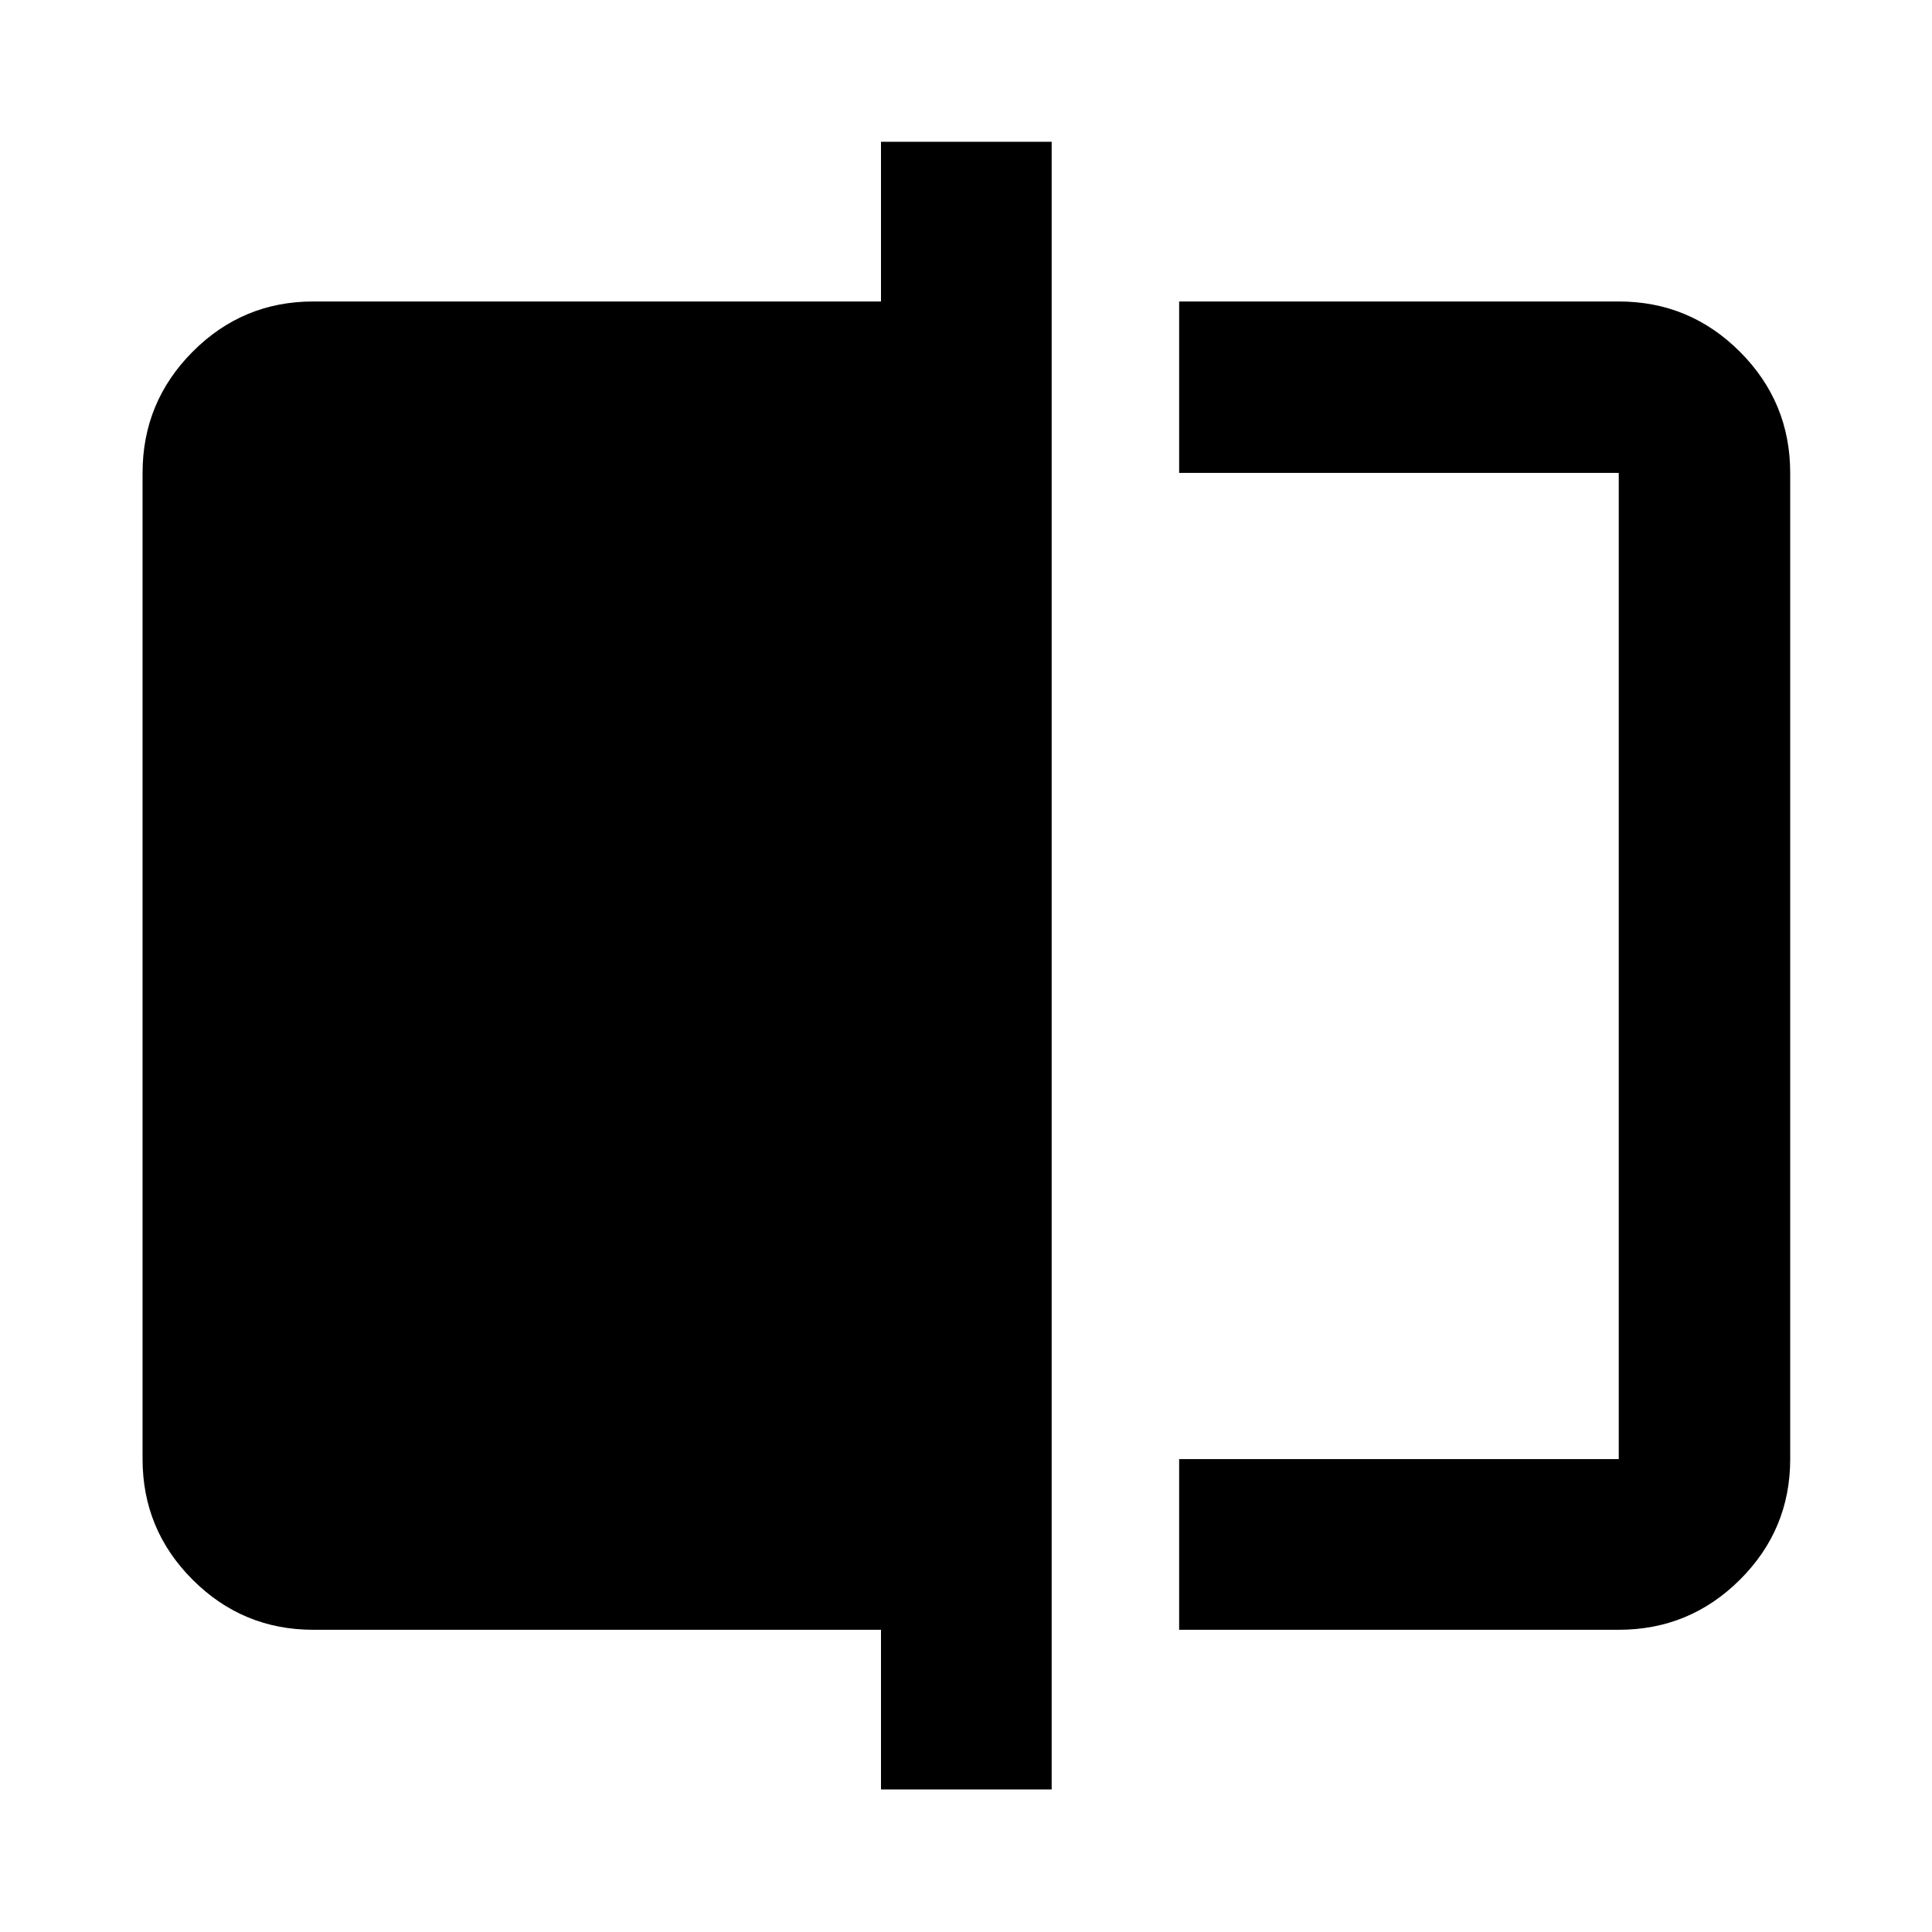 <svg xmlns="http://www.w3.org/2000/svg" height="40" viewBox="0 -960 960 960" width="40"><path d="M585.91-150.17v-84.82h218.44v-490.02H585.91v-85.19h218.44q35.22 0 60.2 24.98 24.99 24.99 24.99 60.21v490.02q0 35.07-24.99 59.94-24.98 24.88-60.2 24.88H585.91ZM437.76-70.84v-79.33H155.65q-35.06 0-59.94-24.88-24.87-24.87-24.87-59.94v-490.02q0-35.22 24.87-60.21 24.88-24.98 59.94-24.98h282.11v-79.34h84.81v818.7h-84.81Zm366.59-654.17v490.02-490.02Z"/></svg>